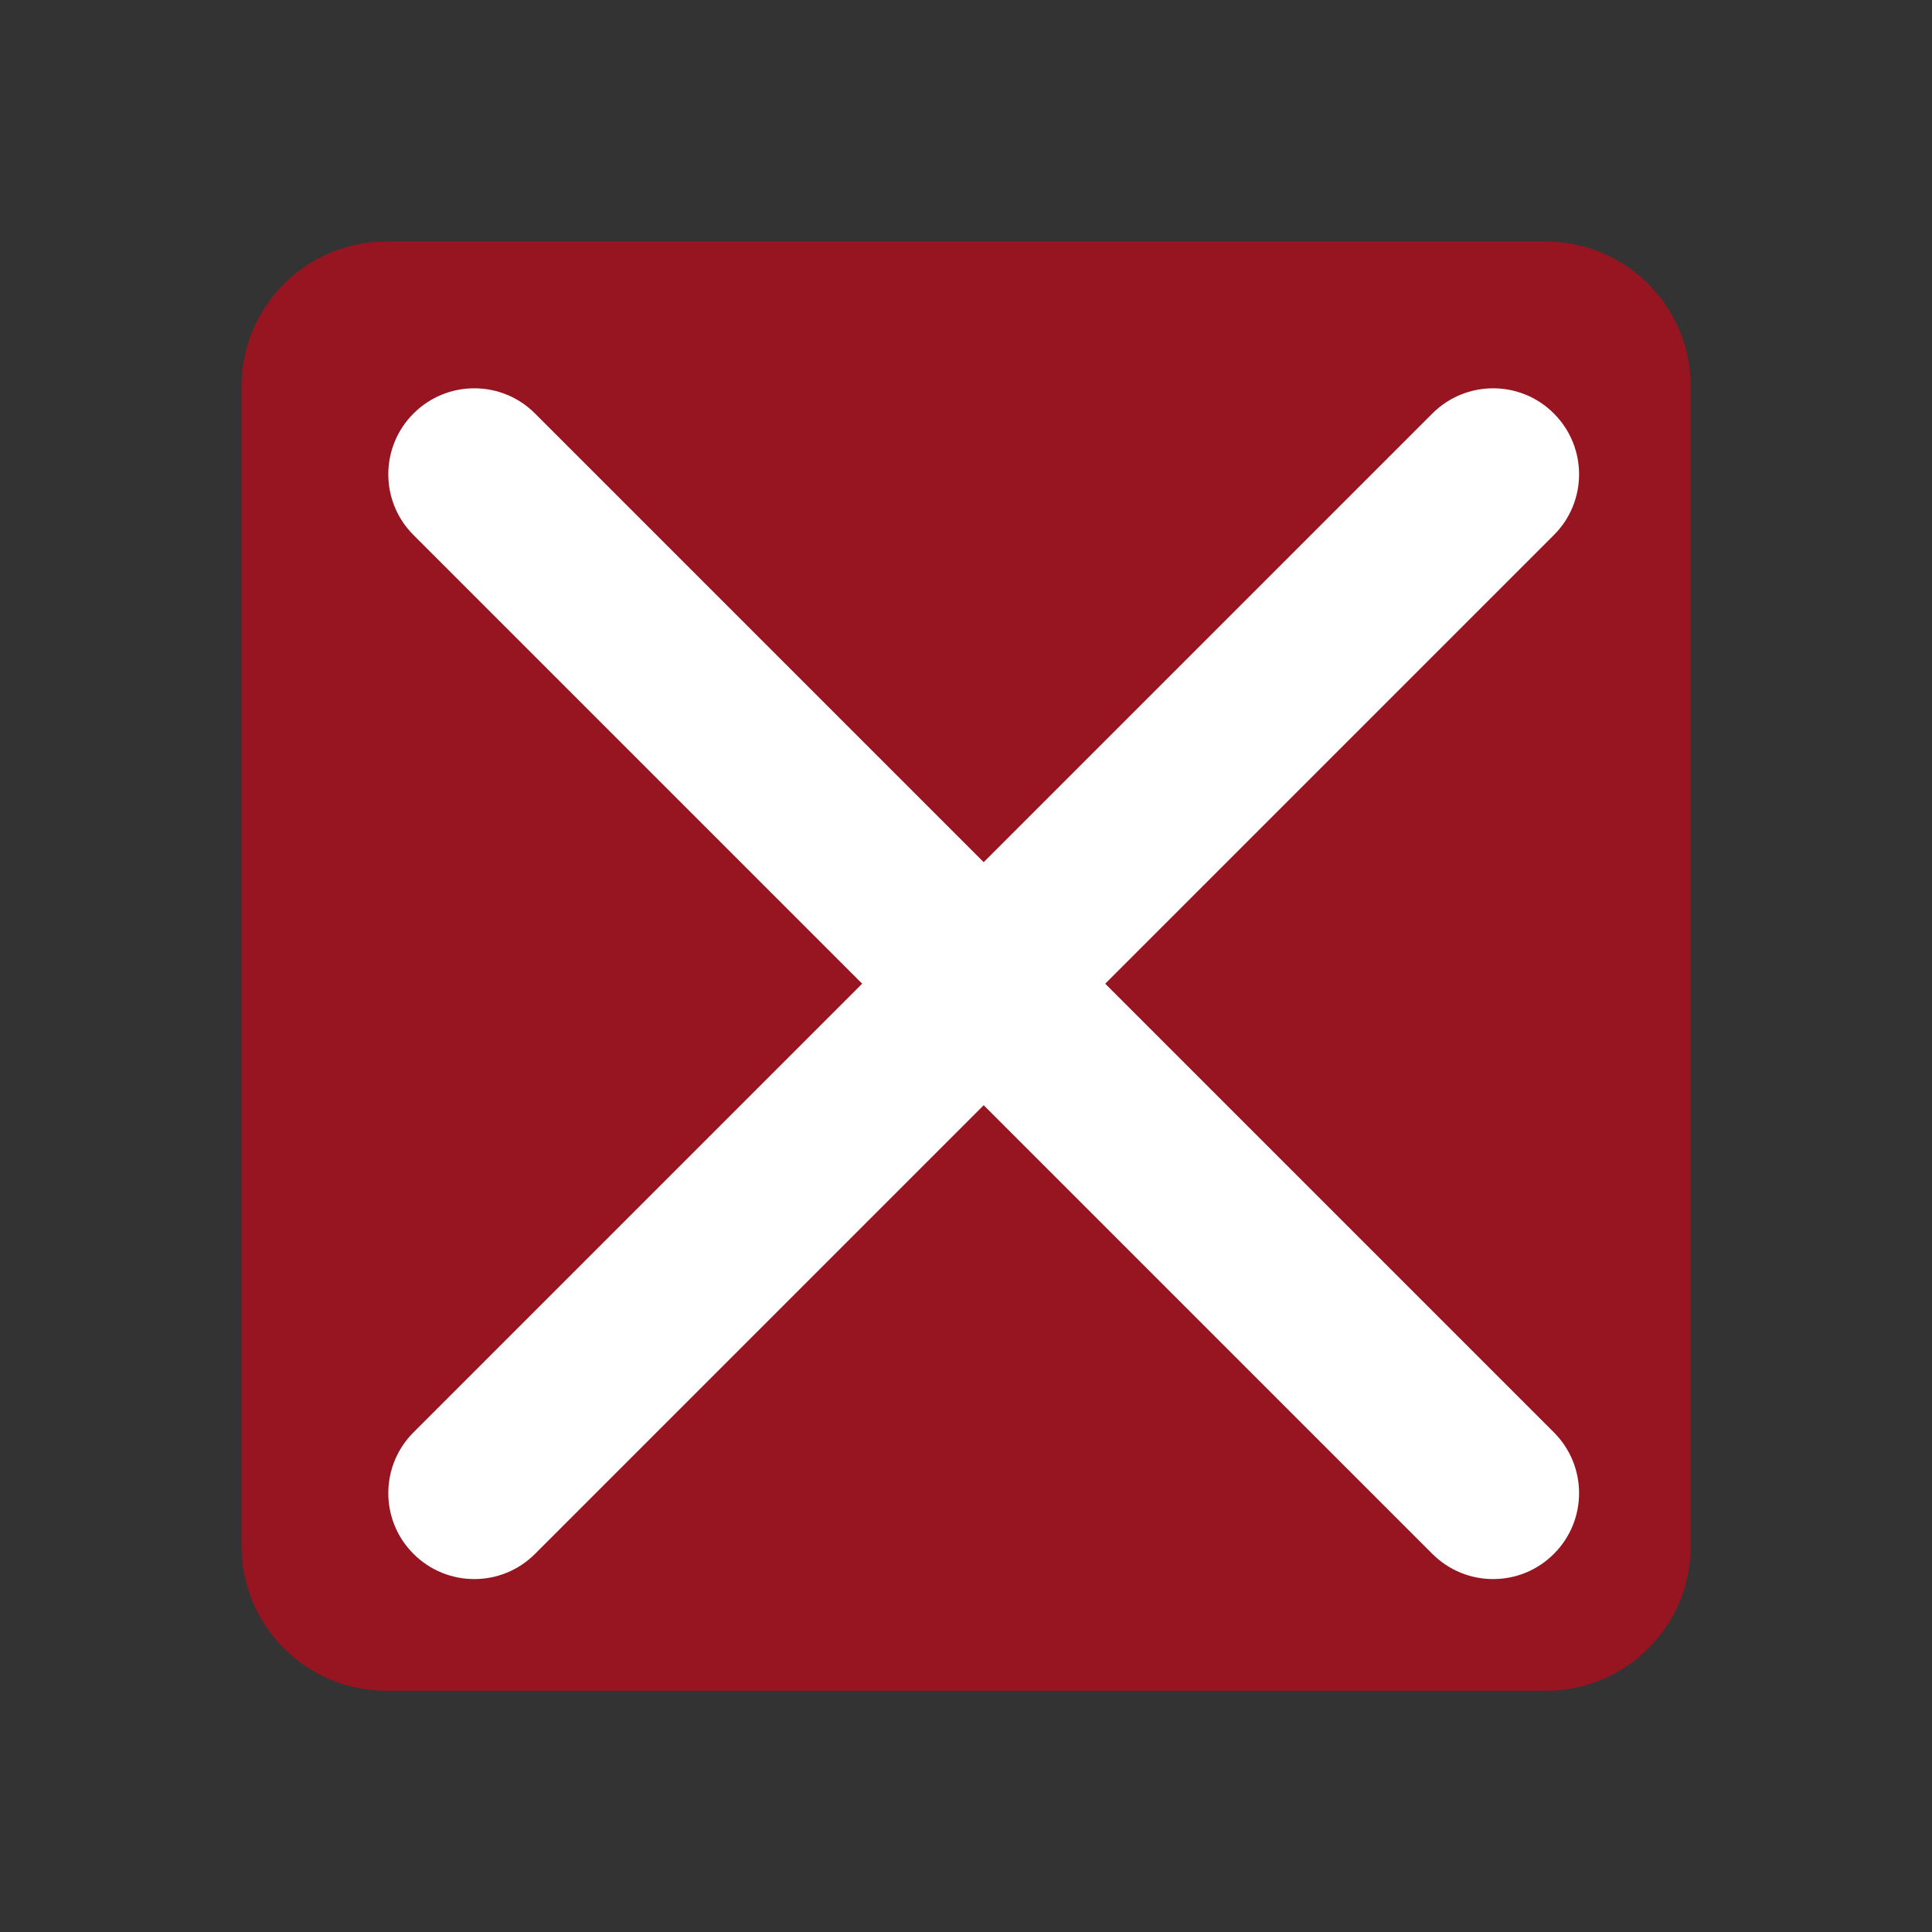 <?xml version='1.0' encoding='UTF-8' standalone='no'?>
<svg width="5.292mm" viewBox="0 0 55 55" baseProfile="tiny" xmlns="http://www.w3.org/2000/svg" xmlns:xlink="http://www.w3.org/1999/xlink" version="1.2" height="5.292mm">
    <rect x="0" y="0" width="55" height="55" fill="#333333" stroke="none"/>
    <style id="current-color-scheme" type="text/css">.ColorScheme-Text {color:#232629;}</style>
    <title>Qt SVG Document</title>
    <desc>Auto-generated by Klassy window decoration</desc>
    <defs/>
    <g stroke-linecap="square" fill-rule="evenodd" stroke-linejoin="bevel" stroke-width="1" fill="none" stroke="black">
        <g class="ColorScheme-Text" font-weight="400" font-family="Noto Sans" font-size="36.667" transform="matrix(3.438,0,0,3.438,0,0)" fill-opacity="0.6" fill="#da0016" font-style="normal" stroke="none">
            <path fill-rule="evenodd" vector-effect="none" d="M2,3.2 C2,2.537 2.537,2 3.2,2 L12.8,2 C13.463,2 14,2.537 14,3.2 L14,12.8 C14,13.463 13.463,14 12.8,14 L3.2,14 C2.537,14 2,13.463 2,12.8 L2,3.2"/>
        </g>
        <g class="ColorScheme-Text" font-weight="400" font-family="Noto Sans" font-size="36.667" transform="matrix(3.056,0,0,3.056,0,0)" fill-opacity="1" fill="#ffffff" font-style="normal" stroke="none">
            <path fill-rule="nonzero" vector-effect="none" d="M4.984,3.852 L14.475,13.343 C14.788,13.656 14.788,14.163 14.475,14.475 C14.163,14.788 13.656,14.788 13.343,14.475 L3.852,4.984 C3.539,4.672 3.539,4.165 3.852,3.852 C4.165,3.539 4.672,3.539 4.984,3.852 "/>
            <path fill-rule="nonzero" vector-effect="none" d="M14.475,4.984 L4.984,14.475 C4.672,14.788 4.165,14.788 3.852,14.475 C3.539,14.163 3.539,13.656 3.852,13.343 L13.343,3.852 C13.656,3.539 14.163,3.539 14.475,3.852 C14.788,4.165 14.788,4.672 14.475,4.984 "/>
        </g>
    </g>
</svg>
